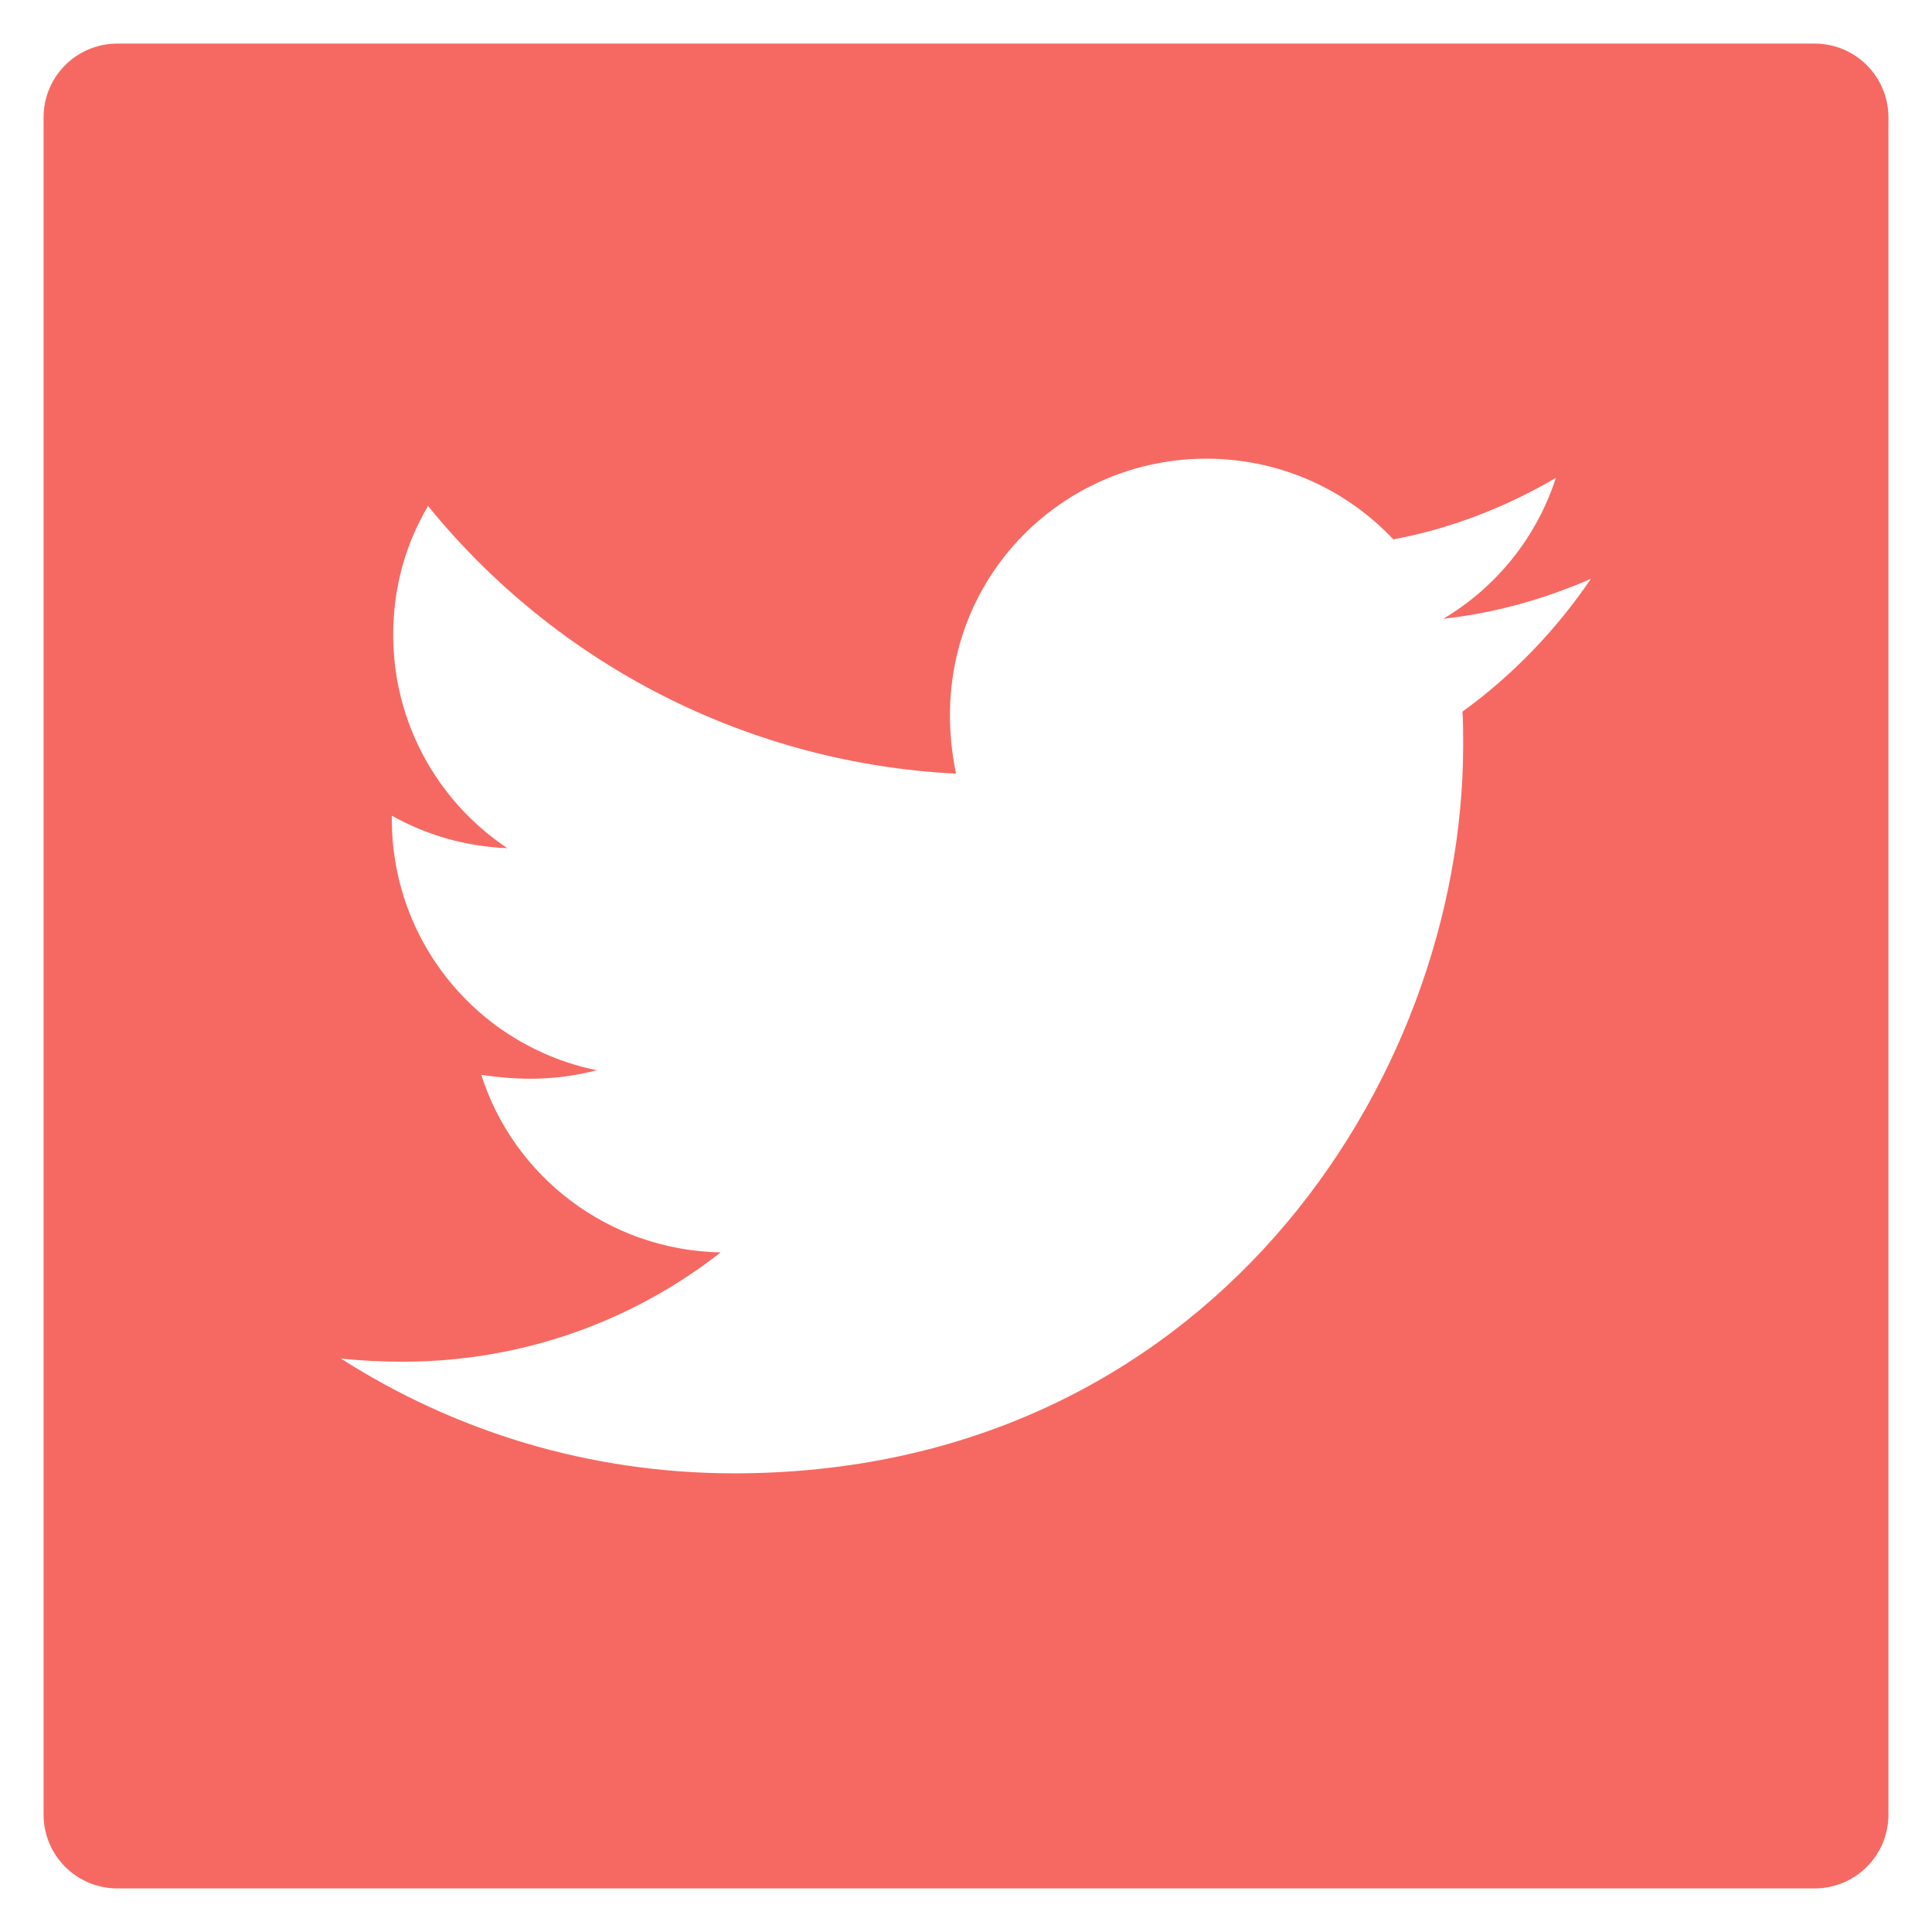 <svg width="27" height="27" viewBox="0 0 27 27" fill="none" xmlns="http://www.w3.org/2000/svg">
<path d="M25.359 0.609H1.641C1.07 0.609 0.609 1.07 0.609 1.641V25.359C0.609 25.93 1.07 26.391 1.641 26.391H25.359C25.93 26.391 26.391 25.93 26.391 25.359V1.641C26.391 1.07 25.93 0.609 25.359 0.609ZM20.438 9.945C20.448 10.097 20.448 10.255 20.448 10.409C20.448 15.14 16.845 20.59 10.261 20.59C8.231 20.59 6.349 20 4.763 18.985C5.053 19.017 5.331 19.03 5.627 19.03C7.303 19.03 8.843 18.463 10.071 17.503C8.498 17.47 7.177 16.439 6.726 15.021C7.277 15.102 7.773 15.102 8.341 14.957C7.531 14.792 6.803 14.352 6.281 13.712C5.758 13.072 5.474 12.27 5.476 11.444V11.399C5.949 11.666 6.507 11.831 7.09 11.853C6.6 11.526 6.198 11.084 5.919 10.564C5.641 10.045 5.495 9.465 5.495 8.875C5.495 8.208 5.669 7.599 5.982 7.071C6.88 8.177 8.002 9.082 9.273 9.727C10.545 10.371 11.938 10.741 13.361 10.812C12.855 8.379 14.673 6.41 16.858 6.41C17.889 6.41 18.817 6.842 19.472 7.538C20.28 7.387 21.054 7.084 21.744 6.678C21.476 7.506 20.915 8.205 20.171 8.647C20.893 8.569 21.589 8.37 22.233 8.089C21.747 8.805 21.138 9.439 20.438 9.945Z" fill="#F66962"/>
</svg>

